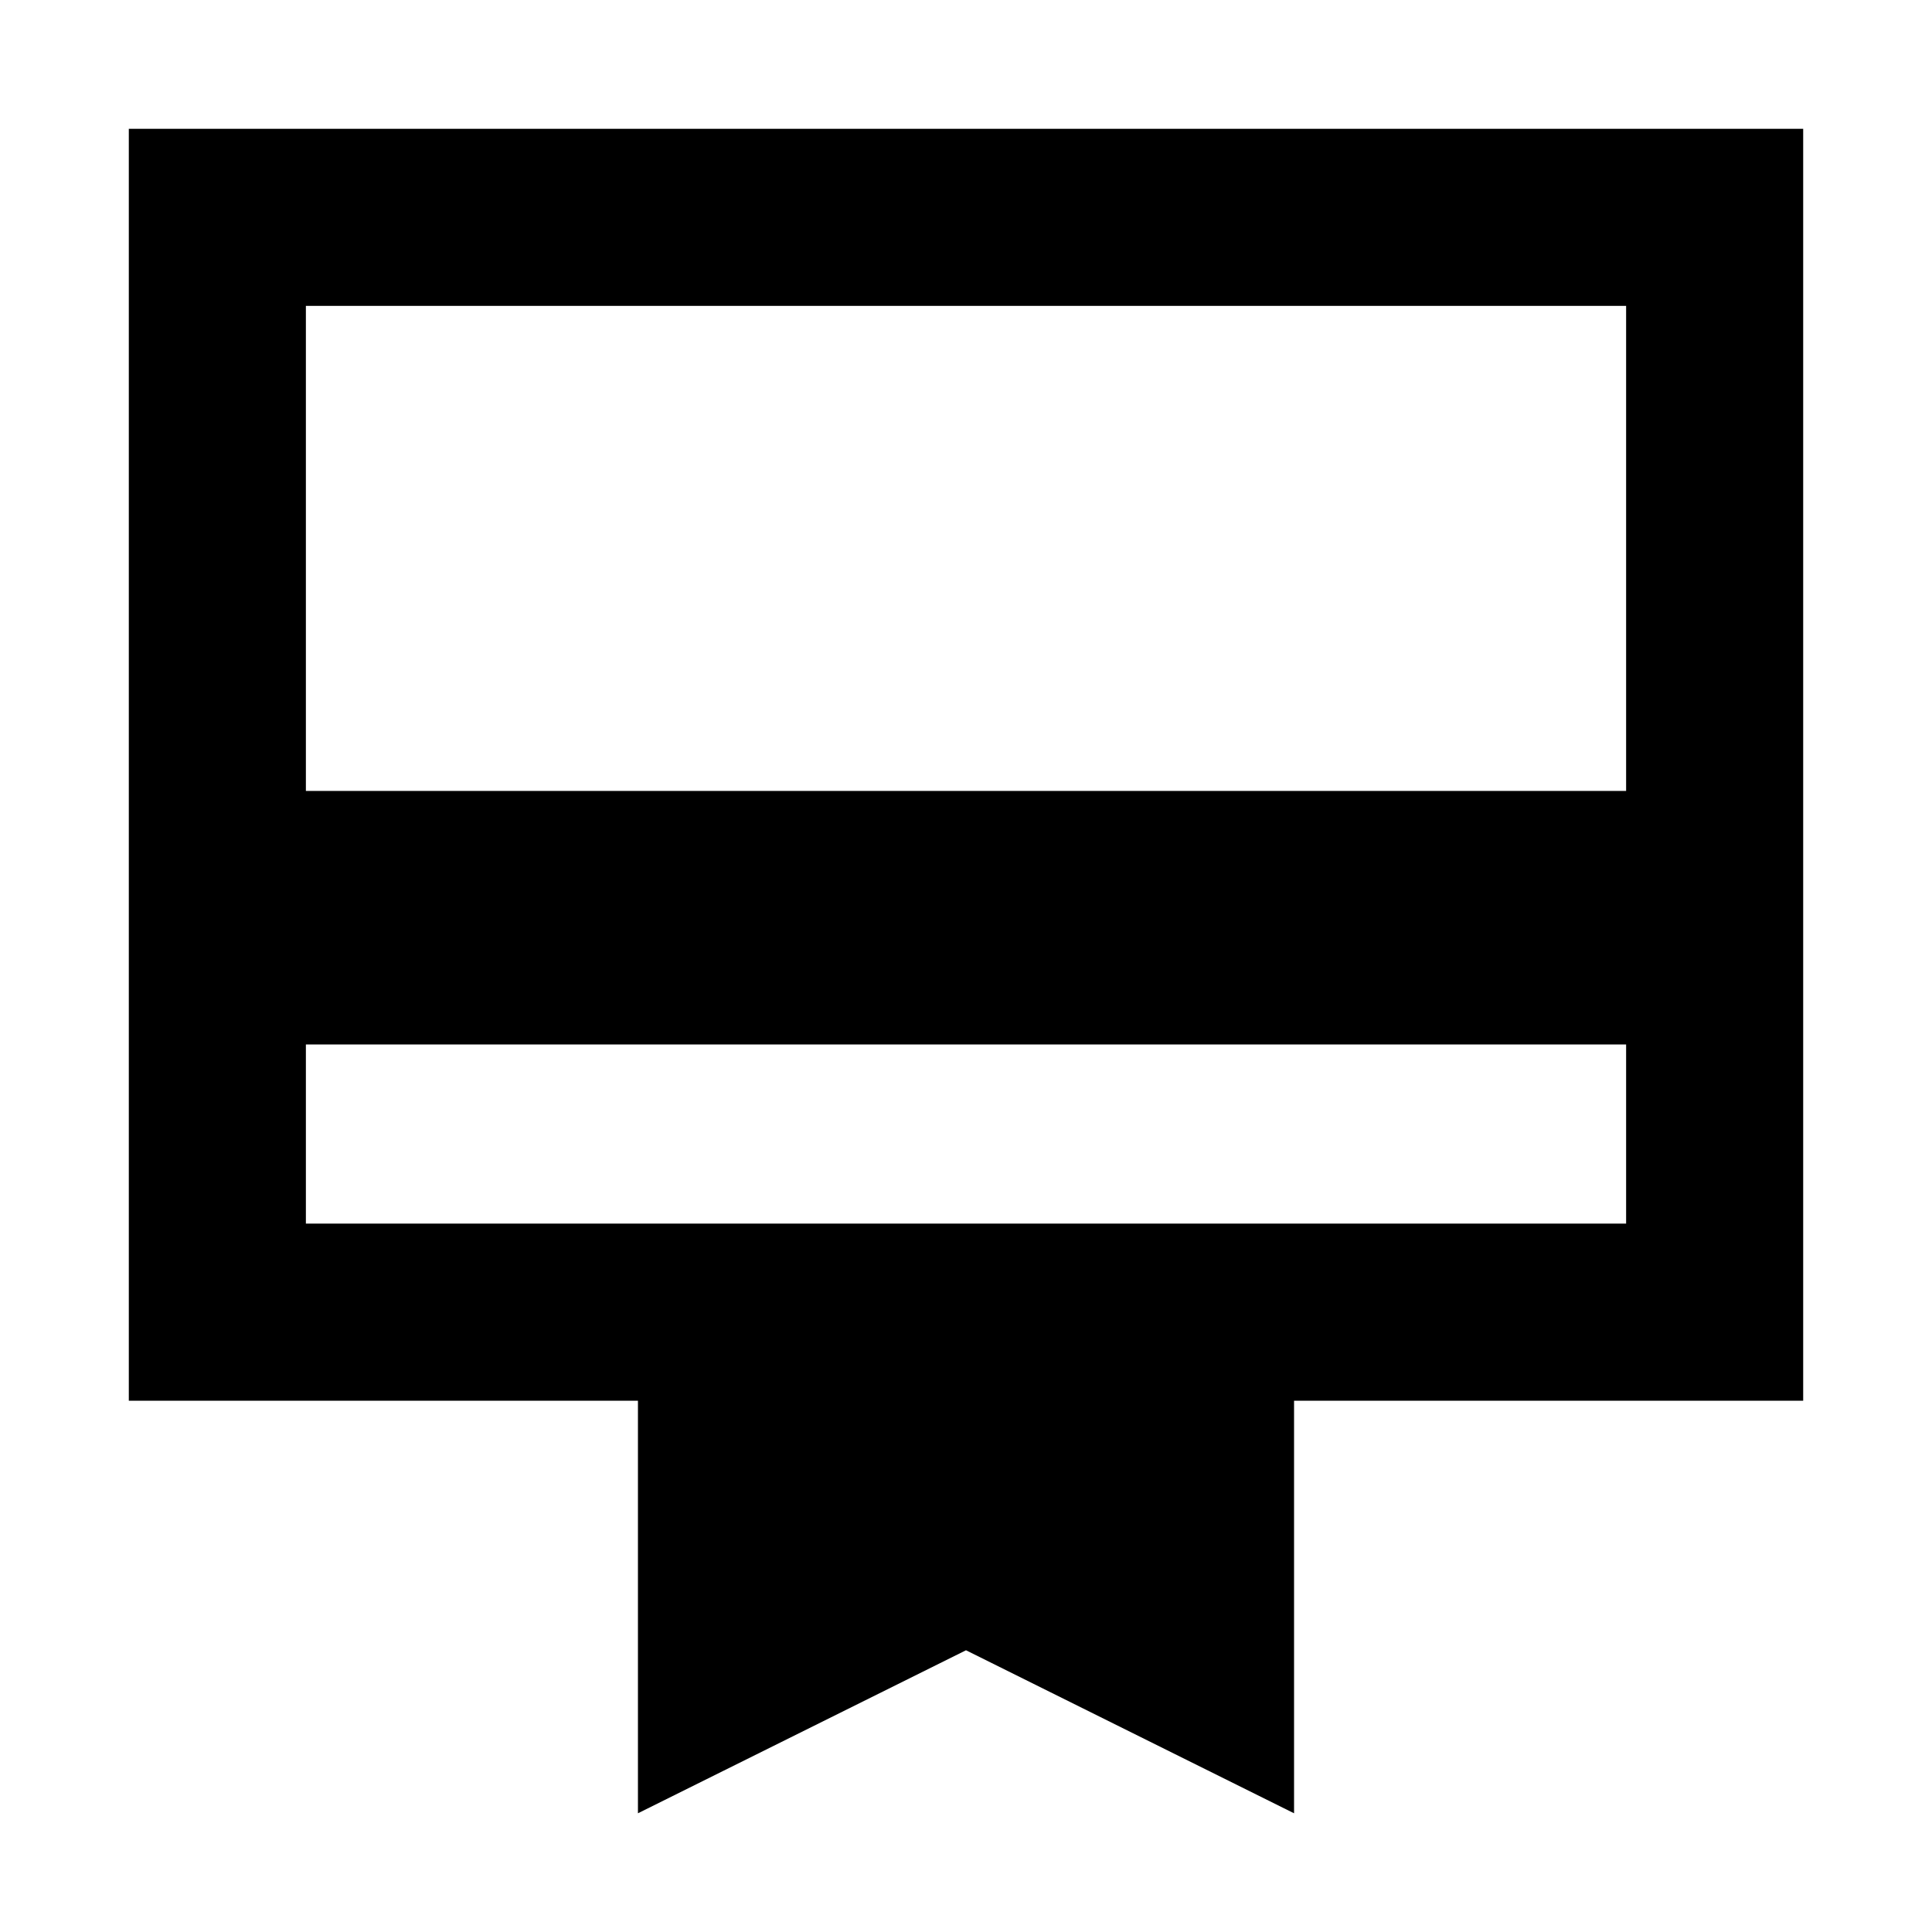<svg xmlns="http://www.w3.org/2000/svg" height="40" width="40"><path d="M6.333 21.625v3.708h27.334v-3.708Zm6.875 15.917V29H2.667V2.667h34.666V29H26.792v8.542L20 34.167ZM6.333 16.375h27.334V6.333H6.333Zm0 8.958v-19 19Z"/></svg>